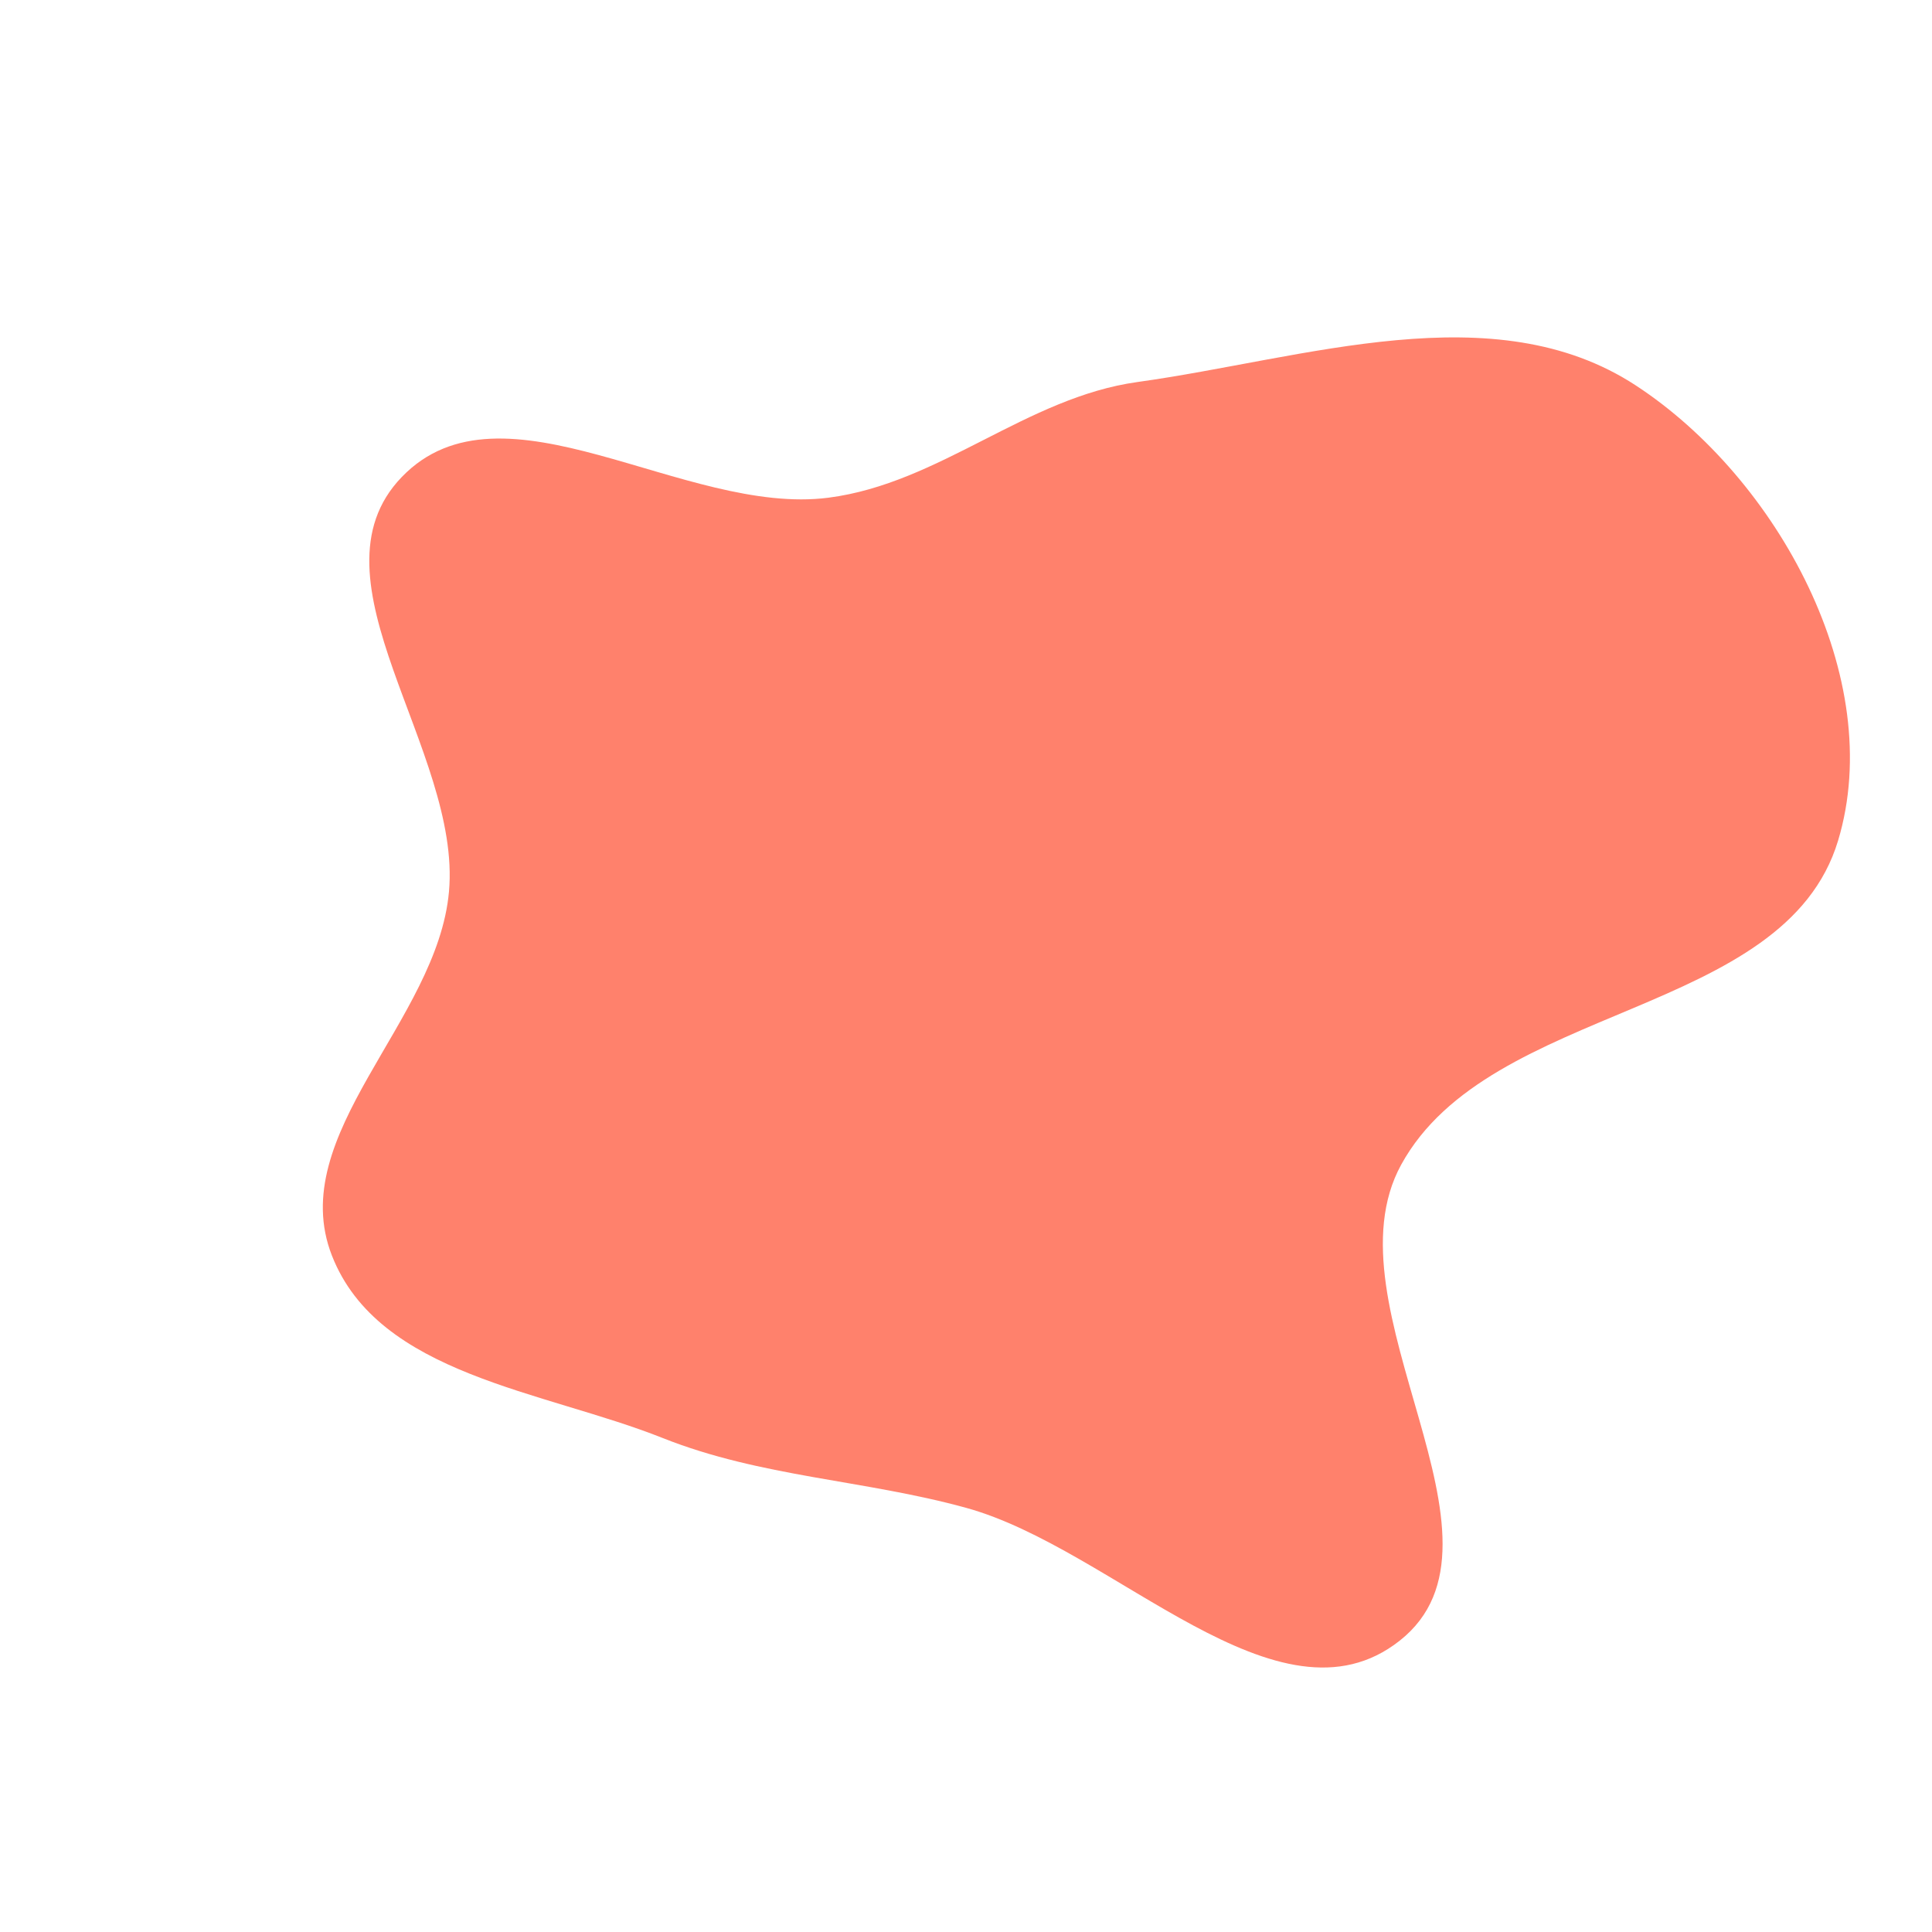 <svg viewBox="0 0 440 440" xmlns="http://www.w3.org/2000/svg">
  <path d="M220,343.391C253.884,352.712,291.158,395.423,318.756,373.667C347.72,350.832,301.381,297.605,319.106,265.26C339.363,228.294,406.453,231.805,418.612,191.444C429.743,154.498,404.854,108.93,372.569,87.798C340.254,66.646,297.306,81.687,259.052,87.003C233.731,90.521,214.037,110.072,188.684,113.347C155.851,117.588,114.46,84.804,91.491,108.647C69.06,131.933,105.139,170.866,102.251,203.07C99.605,232.572,64.802,258.364,75.591,285.949C86.251,313.206,123.721,316.68,150.916,327.497C173.326,336.412,196.746,336.994,220,343.391" fill="#ff816c" />
</svg>